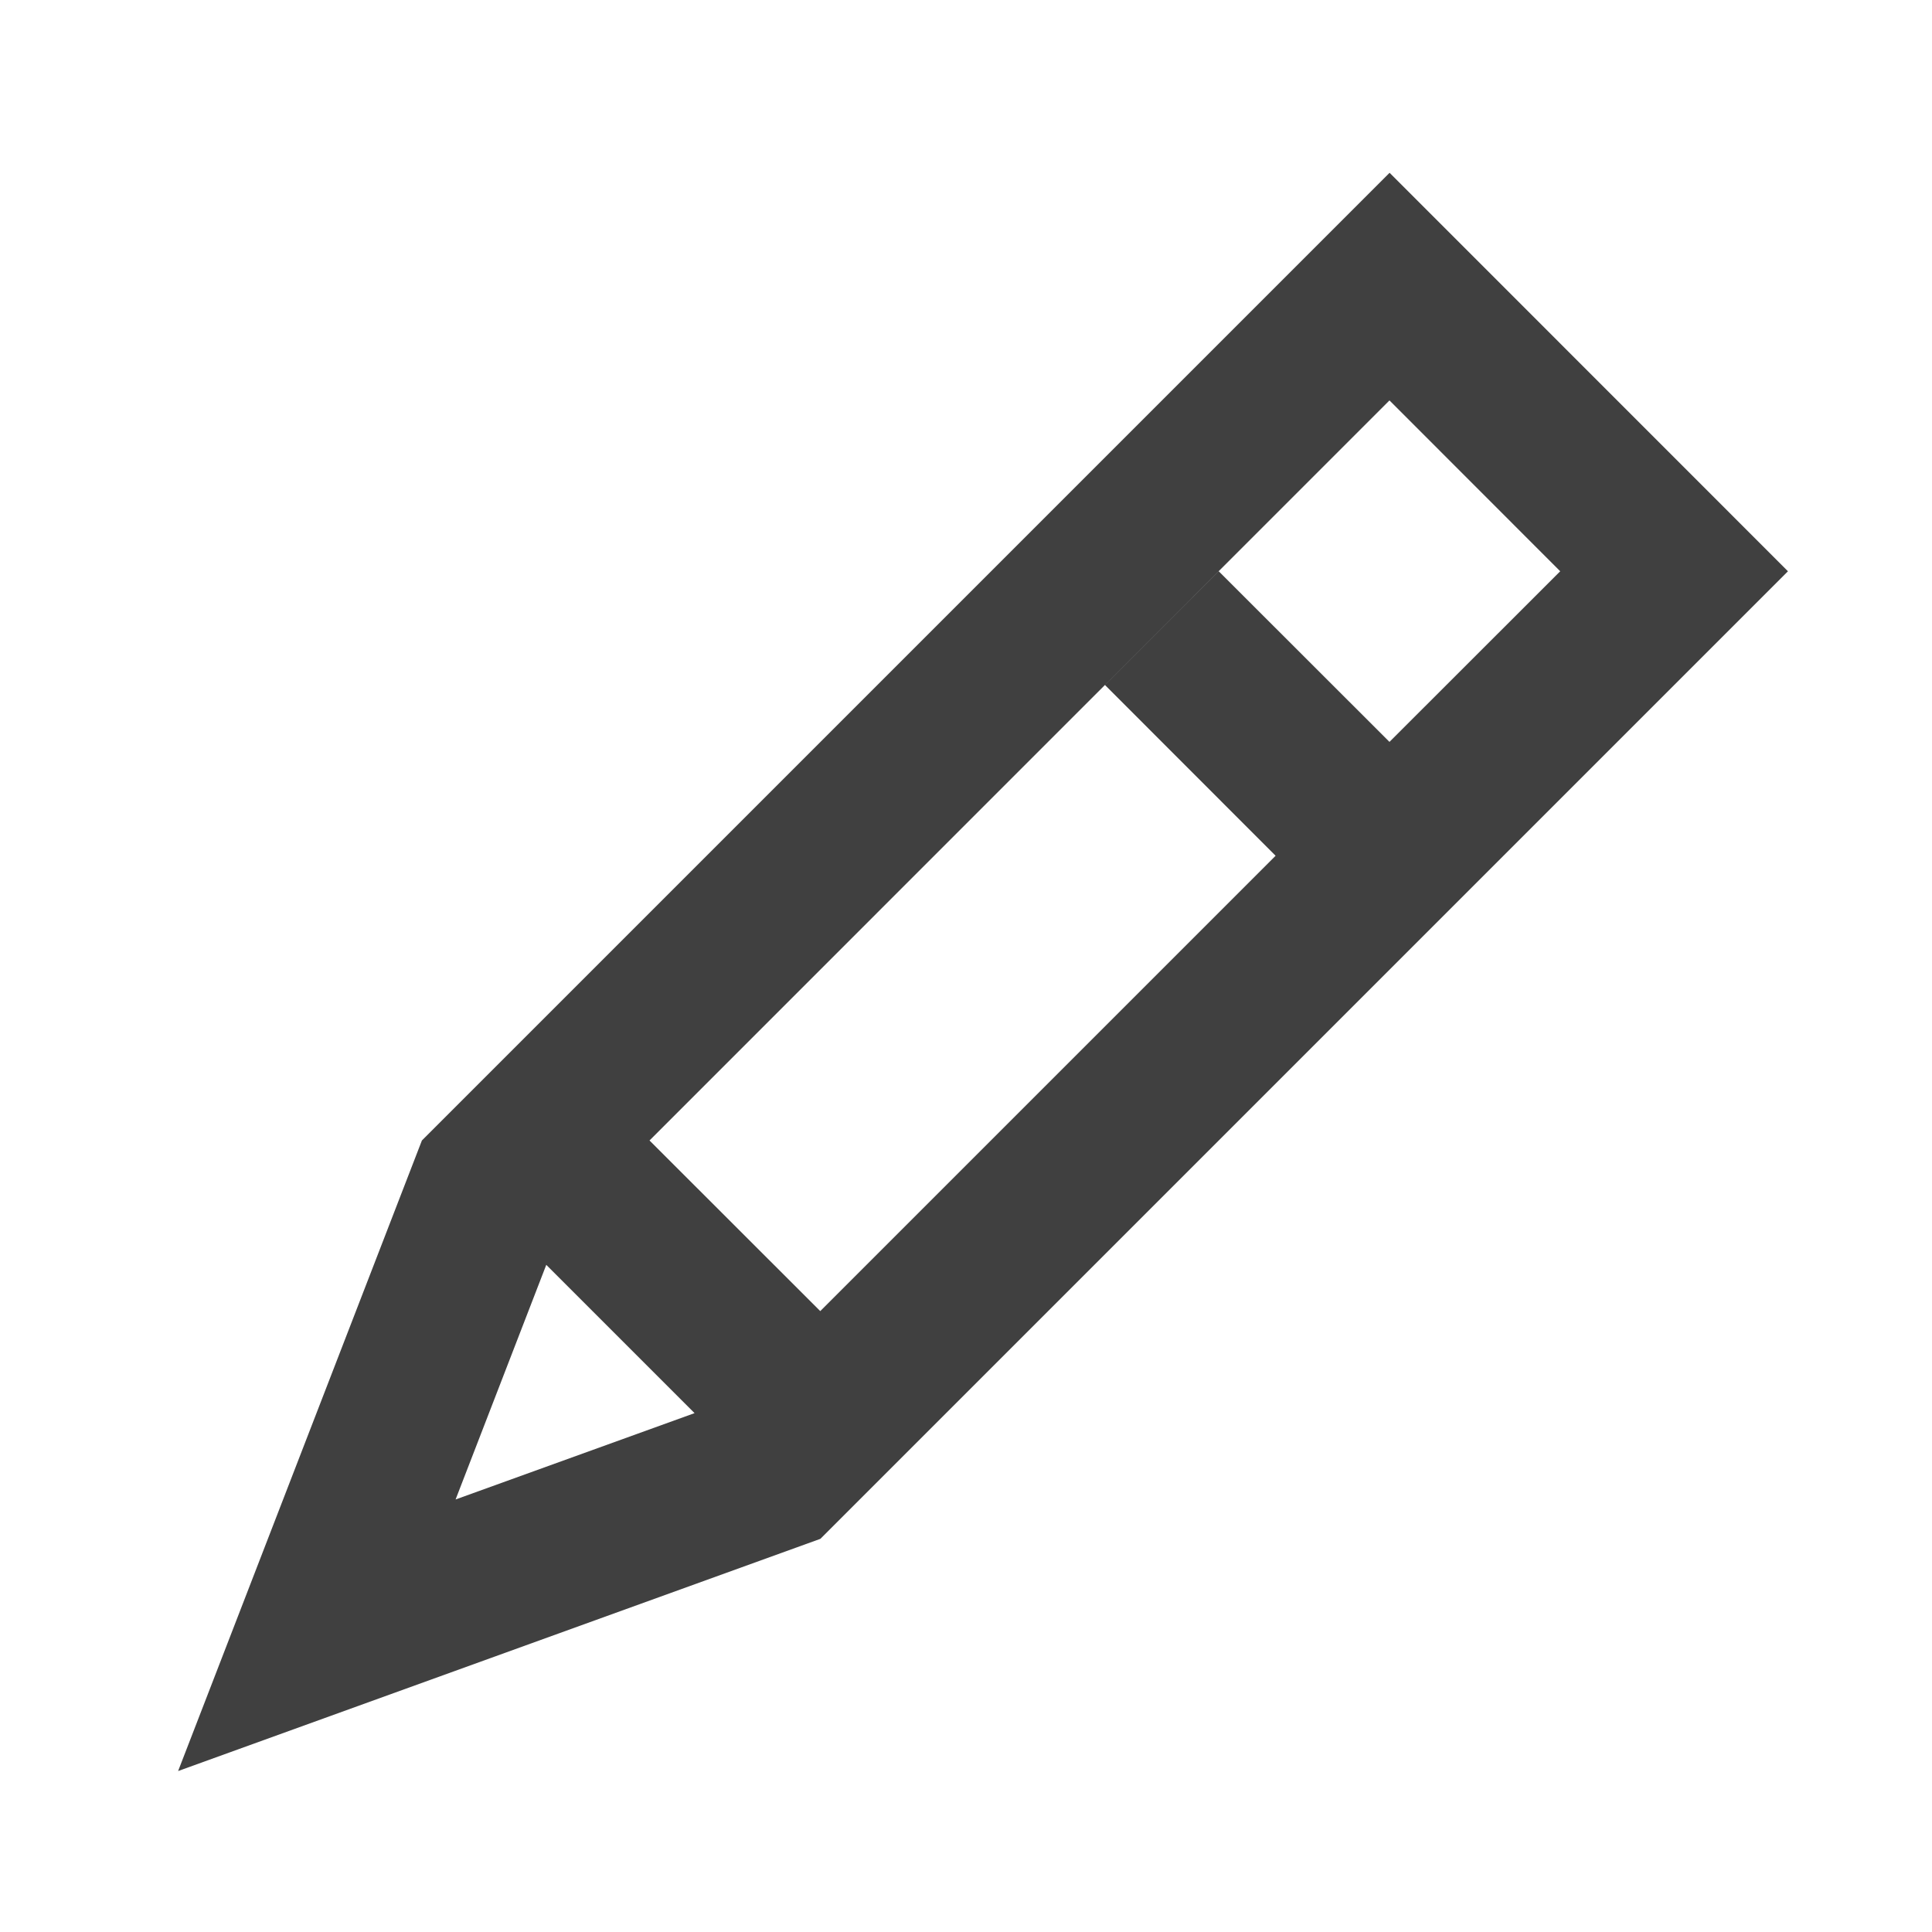 <svg width="16" height="16" viewBox="0 0 16 16" fill="none" xmlns="http://www.w3.org/2000/svg">
<path d="M11.508 1.431L14.807 4.731L6.794 12.744L1.475 14.667L3.494 9.445L11.508 1.431ZM4.524 10.475L3.773 12.418L5.752 11.703L4.524 10.475ZM12.921 4.731L11.507 3.316L5.379 9.445L6.793 10.858L10.564 7.087L9.151 5.673L10.093 4.731L11.507 6.144L12.921 4.731Z" fill="#404040"/>
</svg>
